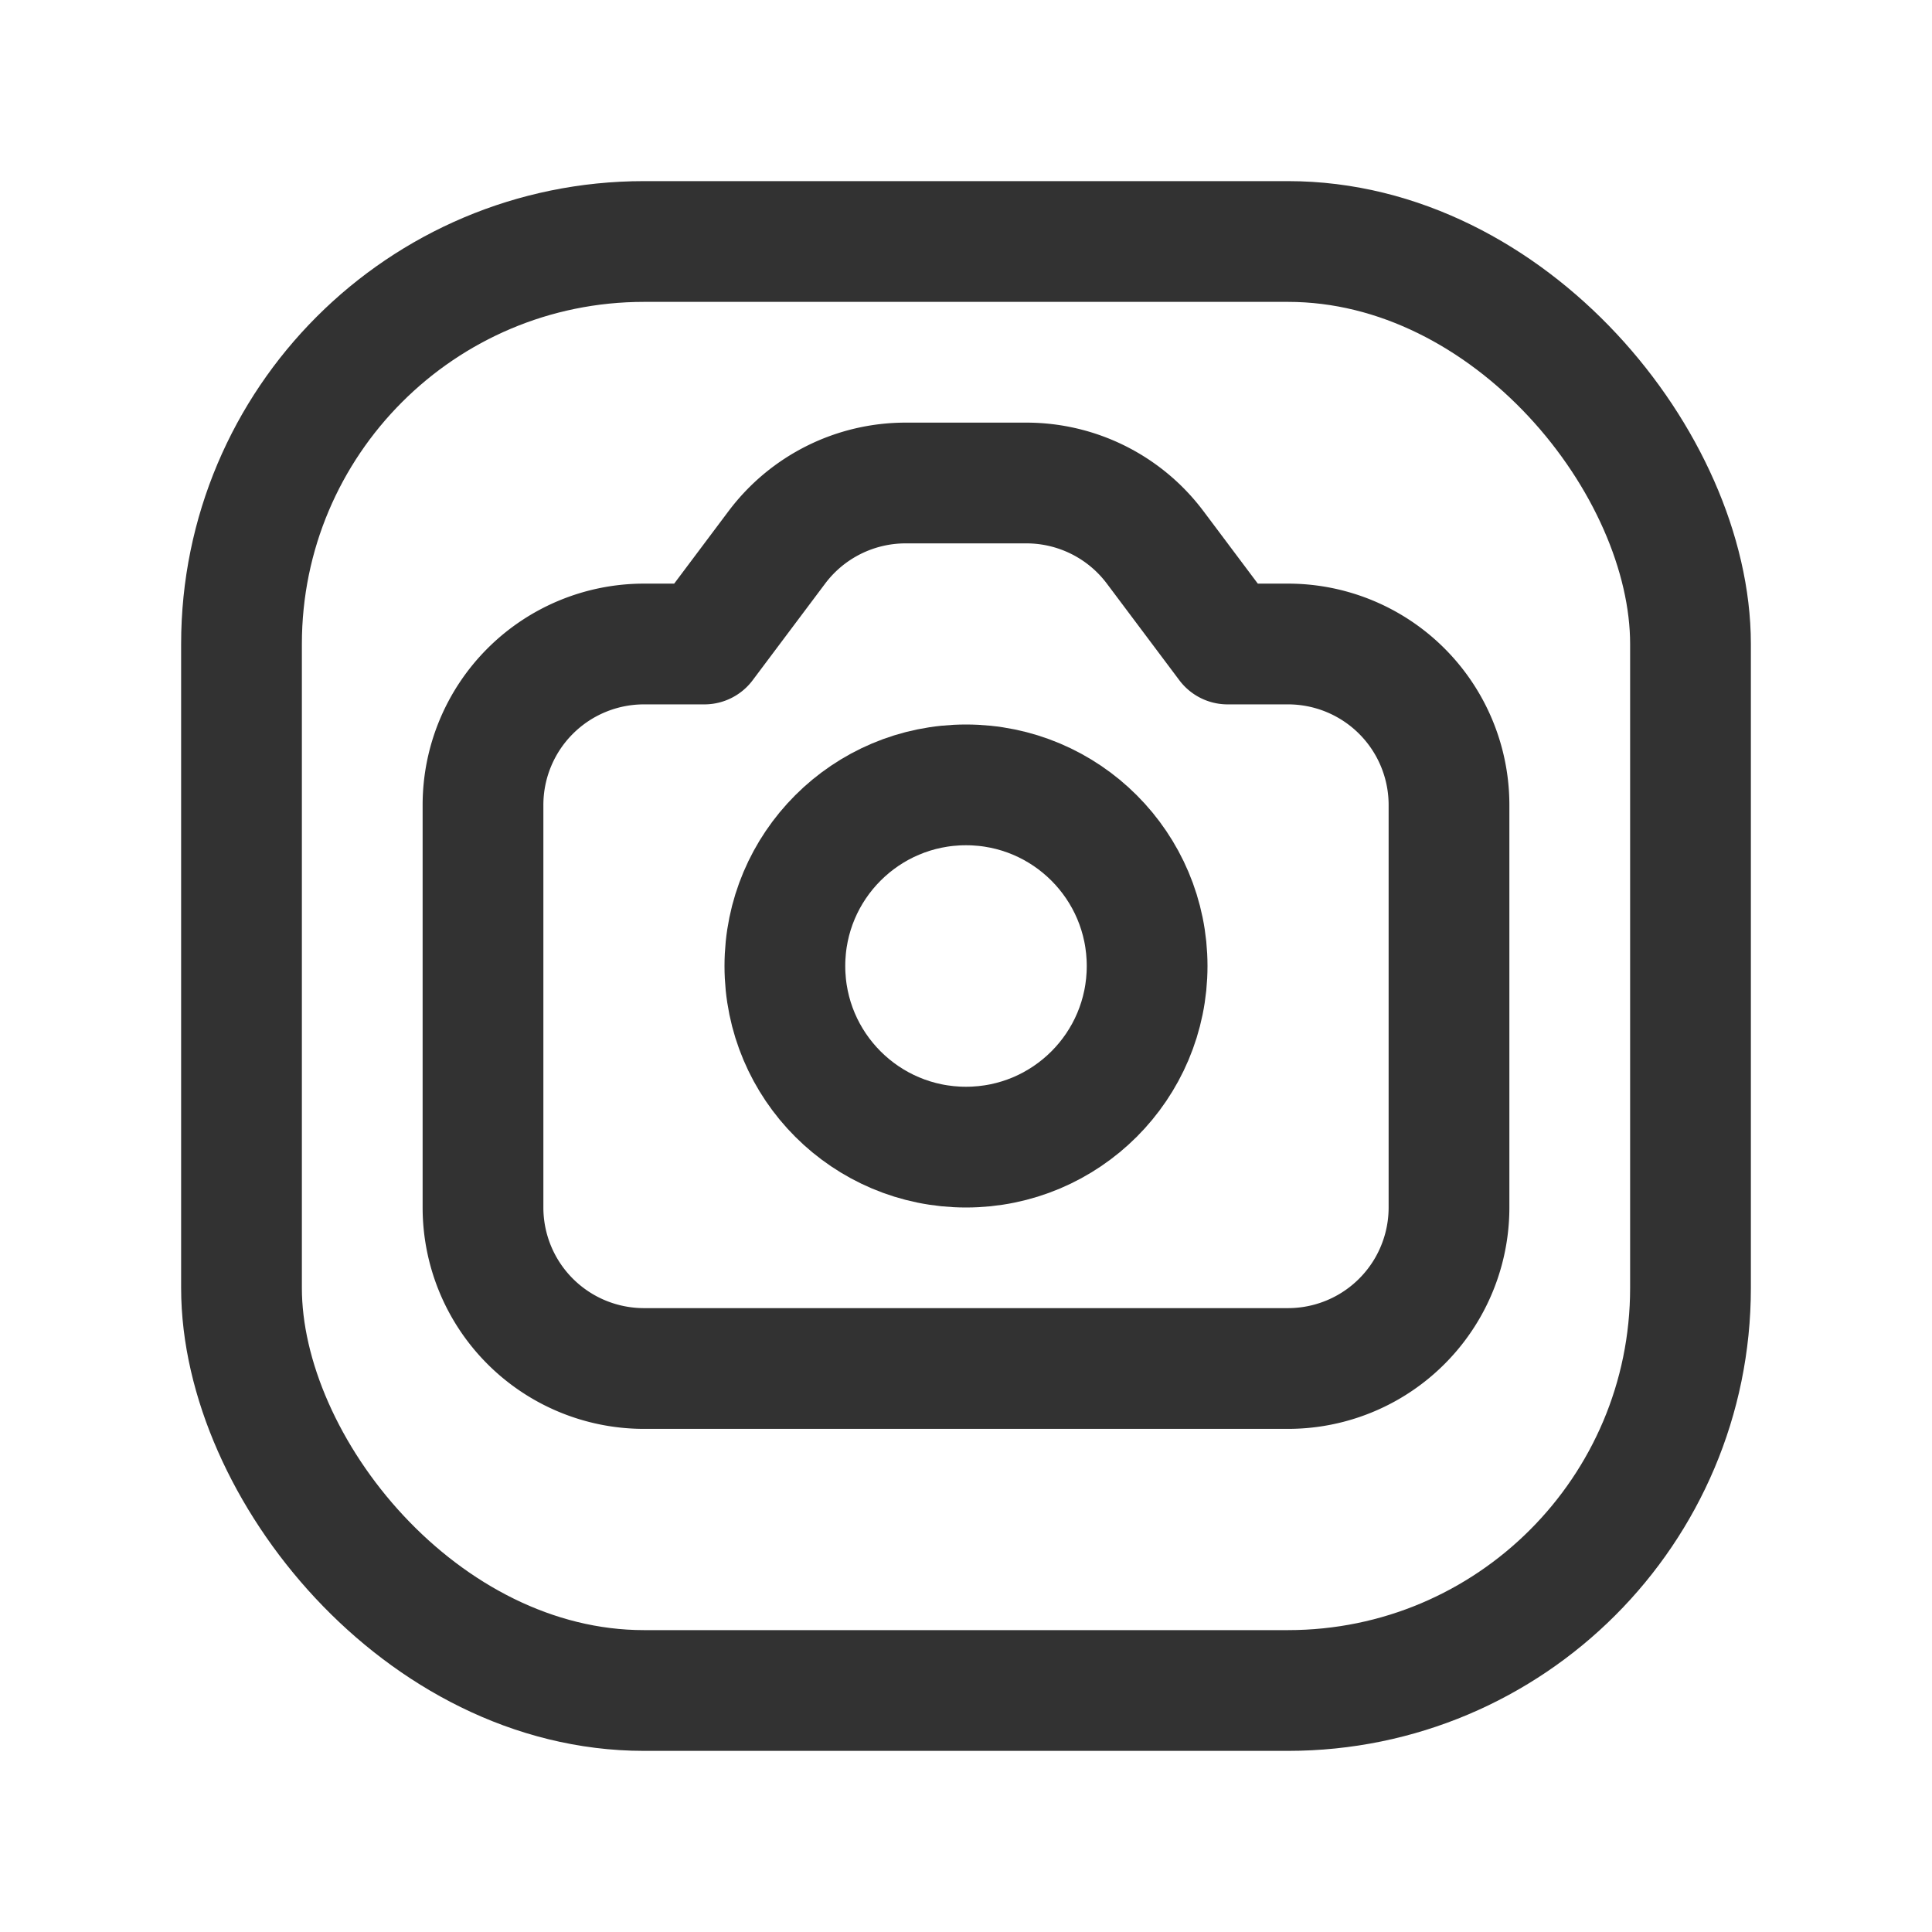 <svg id="Layer_3" data-name="Layer 3" xmlns="http://www.w3.org/2000/svg" viewBox="0 0 24 24"><path d="M0,0H24V24H0Z" fill="none"/><path d="M0,0H24V24H0Z" fill="none"/><circle cx="12" cy="12" r="2.25" fill="none" stroke="#323232" stroke-linecap="round" stroke-linejoin="round" stroke-width="1.5"/><path d="M15.25,8H16a2,2,0,0,1,2,2v5a2,2,0,0,1-2,2H8a2,2,0,0,1-2-2V10A2,2,0,0,1,8,8h.75l.9-1.2a2,2,0,0,1,1.6-.8h1.5a2,2,0,0,1,1.6.8Z" fill="none" stroke="#323232" stroke-linecap="round" stroke-linejoin="round" stroke-width="1.5"/><rect x="3" y="3" width="18" height="18" rx="5" stroke-width="1.5" stroke="#323232" stroke-linecap="round" stroke-linejoin="round" fill="none"/></svg>